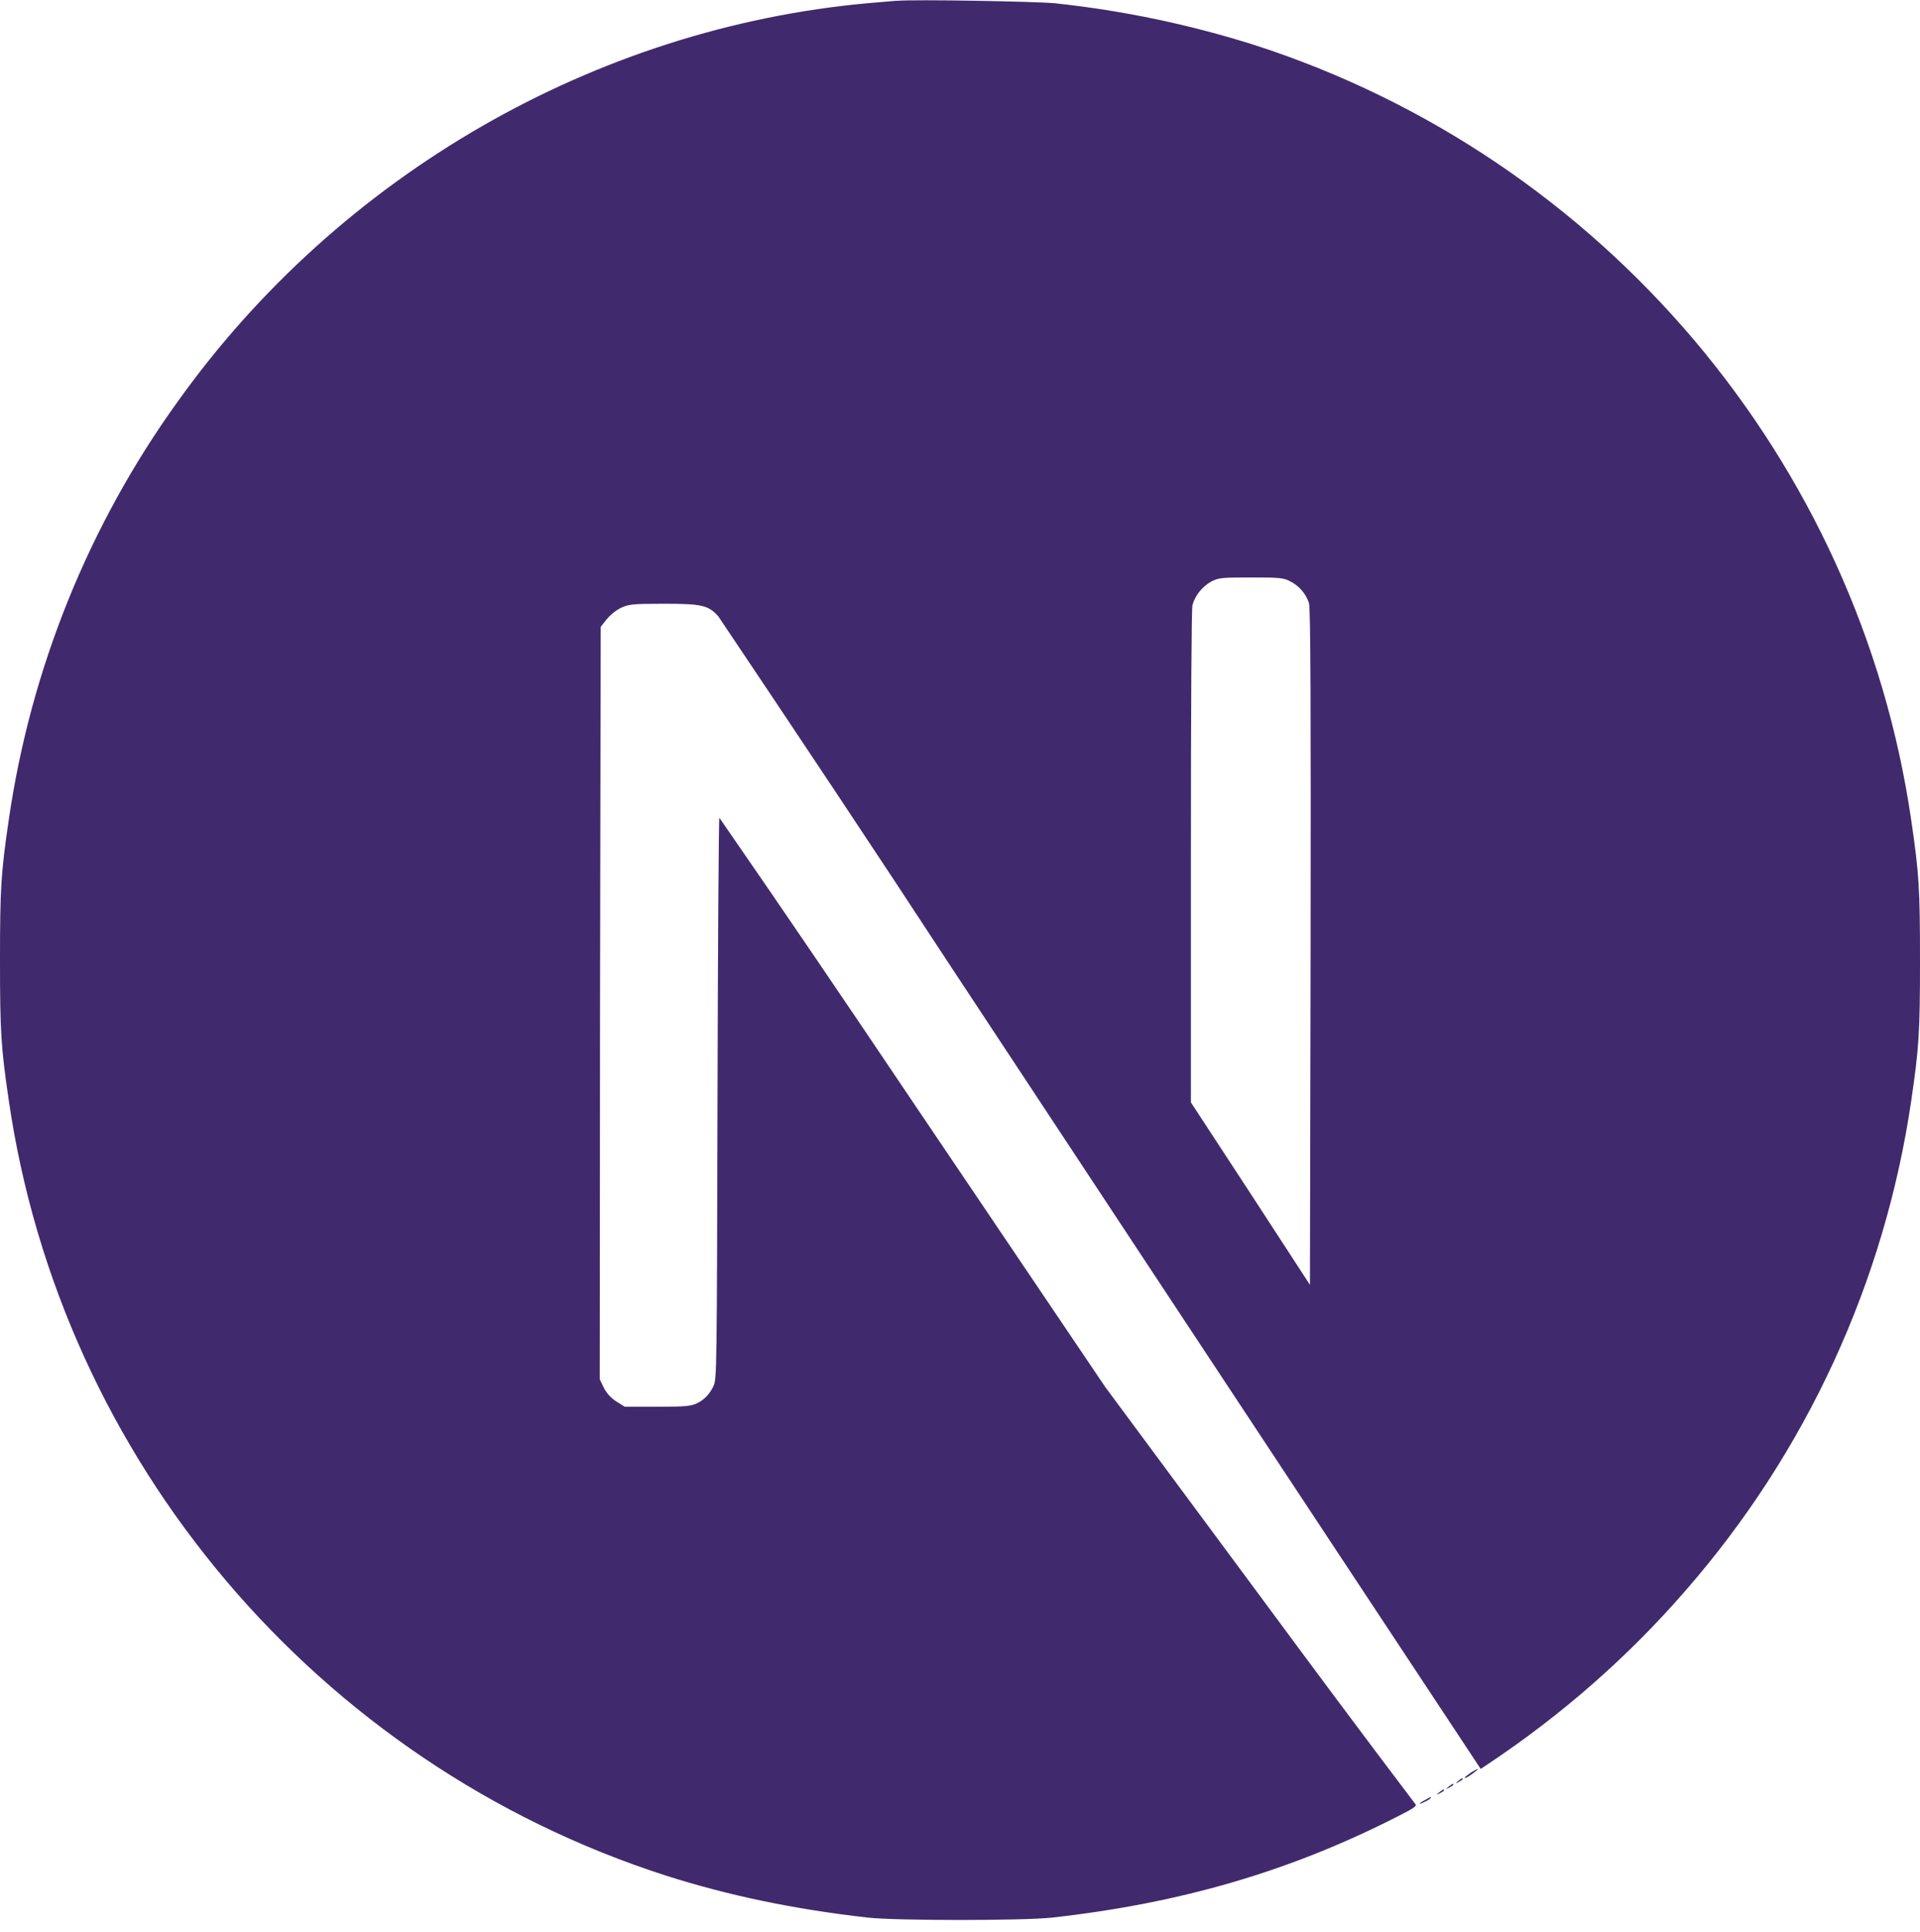 <svg width="160" height="161" viewBox="0 0 160 161" fill="none" xmlns="http://www.w3.org/2000/svg">
<path d="M118.741 150.032C118.146 150.347 118.196 150.447 118.766 150.157C118.951 150.082 119.106 149.977 119.241 149.852C119.241 149.747 119.241 149.747 118.741 150.032ZM119.941 149.382C119.656 149.617 119.656 149.617 119.996 149.462C120.176 149.357 120.336 149.257 120.336 149.227C120.336 149.092 120.256 149.122 119.941 149.382ZM120.721 148.912C120.436 149.147 120.436 149.147 120.776 148.992C120.961 148.887 121.116 148.777 121.116 148.752C121.116 148.627 121.036 148.652 120.721 148.912ZM121.511 148.447C121.226 148.682 121.226 148.682 121.556 148.522C121.741 148.422 121.896 148.317 121.896 148.287C121.896 148.162 121.816 148.187 121.511 148.447ZM122.576 147.742C122.031 148.107 121.841 148.342 122.341 148.082C122.676 147.877 123.246 147.427 123.146 147.427C122.931 147.507 122.751 147.642 122.571 147.742H122.576ZM74.763 0.059C74.398 0.084 73.303 0.184 72.343 0.264C49.603 2.324 28.329 14.564 14.845 33.419C7.39 43.755 2.55 55.76 0.725 68.365C0.08 72.765 0 74.065 0 80.03C0 85.99 0.08 87.27 0.725 91.671C5.08 121.726 26.459 146.957 55.438 156.307C60.653 157.972 66.118 159.122 72.343 159.827C74.763 160.087 85.227 160.087 87.647 159.827C98.407 158.627 107.492 155.972 116.481 151.387C117.861 150.687 118.121 150.502 117.936 150.347C113.536 144.542 109.217 138.731 104.892 132.871L92.107 115.606L76.093 91.88C70.753 83.94 65.393 76.02 59.948 68.16C59.893 68.16 59.823 78.705 59.793 91.566C59.738 114.091 59.738 115.006 59.453 115.526C59.168 116.151 58.698 116.671 58.073 116.961C57.578 117.196 57.133 117.246 54.768 117.246H52.063L51.358 116.806C50.918 116.521 50.553 116.126 50.318 115.661L49.978 114.956L50.003 83.6L50.058 52.245L50.553 51.62C50.868 51.235 51.258 50.92 51.698 50.685C52.353 50.37 52.613 50.32 55.318 50.32C58.493 50.32 59.018 50.445 59.853 51.36C66.333 61.02 72.793 70.705 79.147 80.42C89.542 96.181 103.732 117.686 110.707 128.236L123.391 147.432L124.016 147.017C130.111 142.952 135.656 138.111 140.441 132.591C150.52 121.051 157.06 106.856 159.275 91.706C159.92 87.305 160 86 160 80.04C160 74.075 159.92 72.8 159.275 68.4C154.92 38.344 133.541 13.114 104.562 3.759C99.142 2.044 93.567 0.874 87.922 0.274C86.407 0.119 76.068 -0.066 74.768 0.069L74.763 0.059ZM107.497 48.445C108.252 48.805 108.822 49.485 109.082 50.265C109.217 50.685 109.242 59.38 109.217 78.965L109.162 107.086L104.217 99.486L99.242 91.88V71.465C99.242 58.23 99.297 50.81 99.367 50.445C99.602 49.61 100.172 48.91 100.932 48.47C101.552 48.155 101.792 48.13 104.267 48.13C106.582 48.13 106.977 48.155 107.497 48.445Z" fill="#402A6D"/>
</svg>

